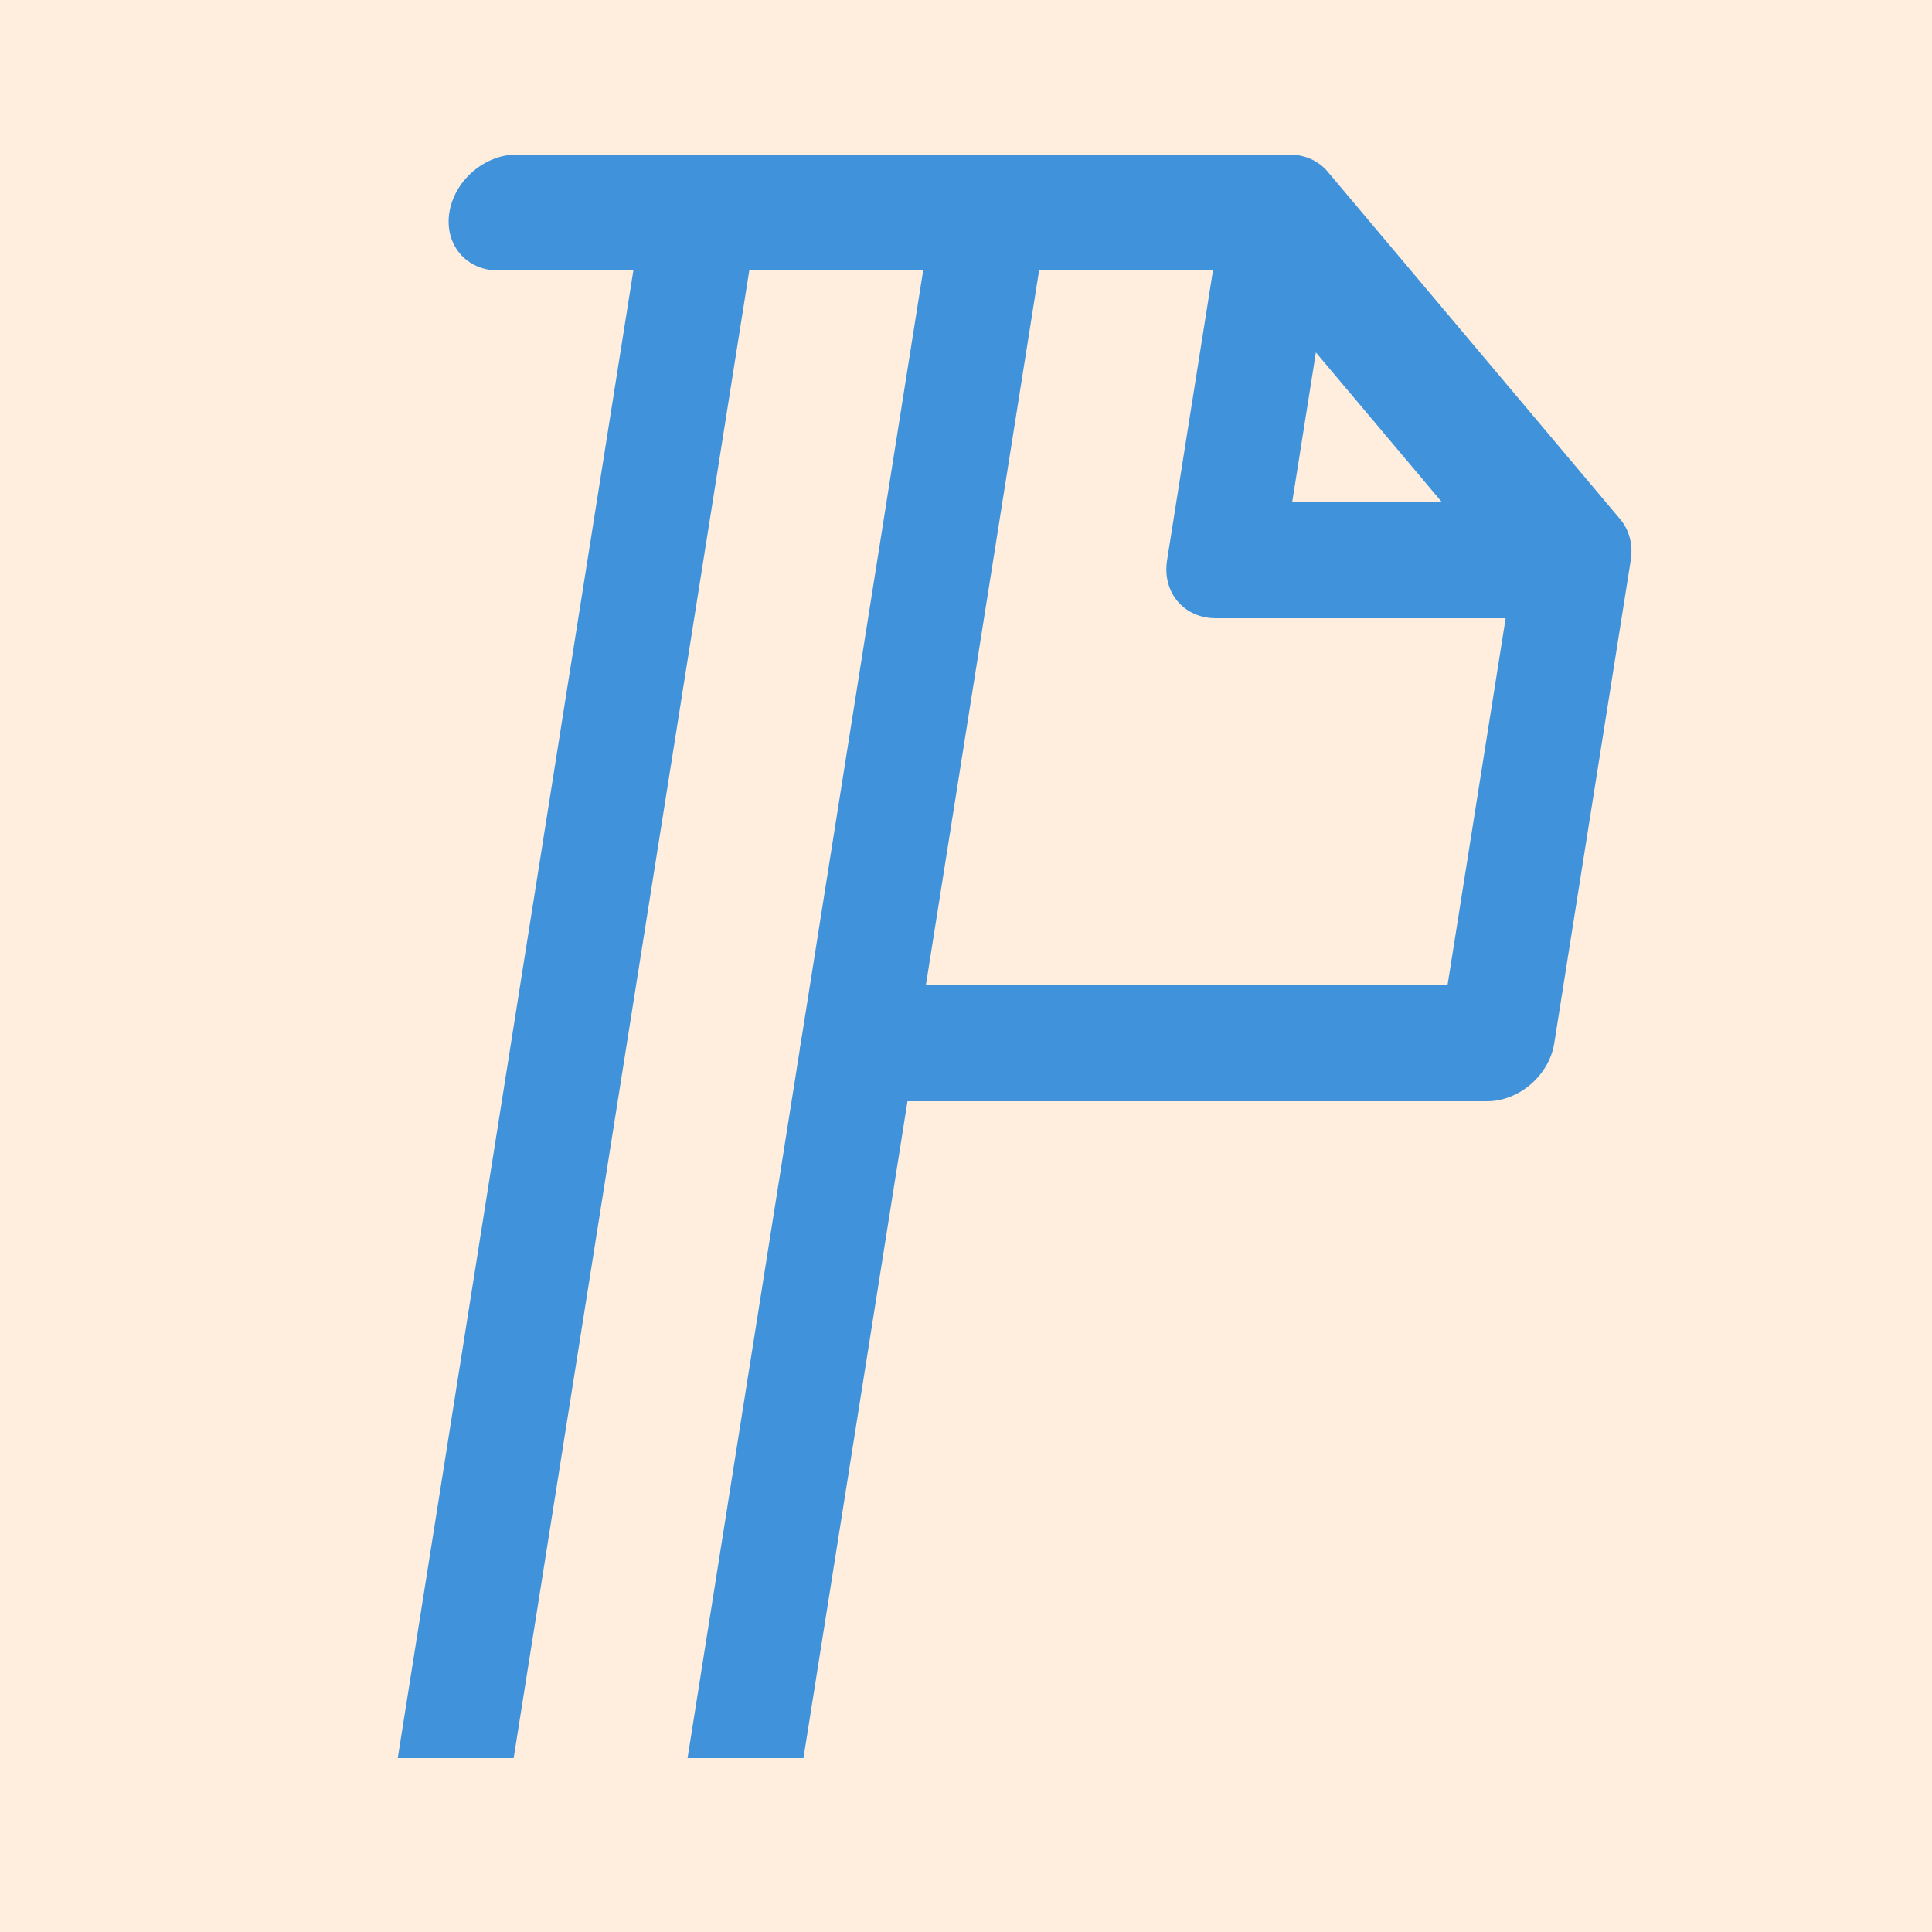 <?xml version="1.0"?>
<svg xmlns="http://www.w3.org/2000/svg"
     xmlns:xlink="http://www.w3.org/1999/xlink"
     viewBox="0 0 100 100">
  <title>Pandoc Logo</title>
  <!-- background -->
  <rect fill="#fed" stroke="none" width="100" height="100"/>
  <g fill="none"
     stroke="#4093da"
     stroke-width="6"
     transform="skewX(-9) translate(8 1)">
    <!-- the "legs" -->
    <path
        d="M 30,10
           l 0,80
           M 45,10
           l 0,80" />
    <!-- the document -->
    <path
        stroke-linecap="round"
        stroke-linejoin="round"
        d="M 20,10
           l 40,0
           l 18,18
           l -18,0
           l 0,-18
           m 18,18
           l 0,25
           l -33,0" />
  </g>
</svg>

